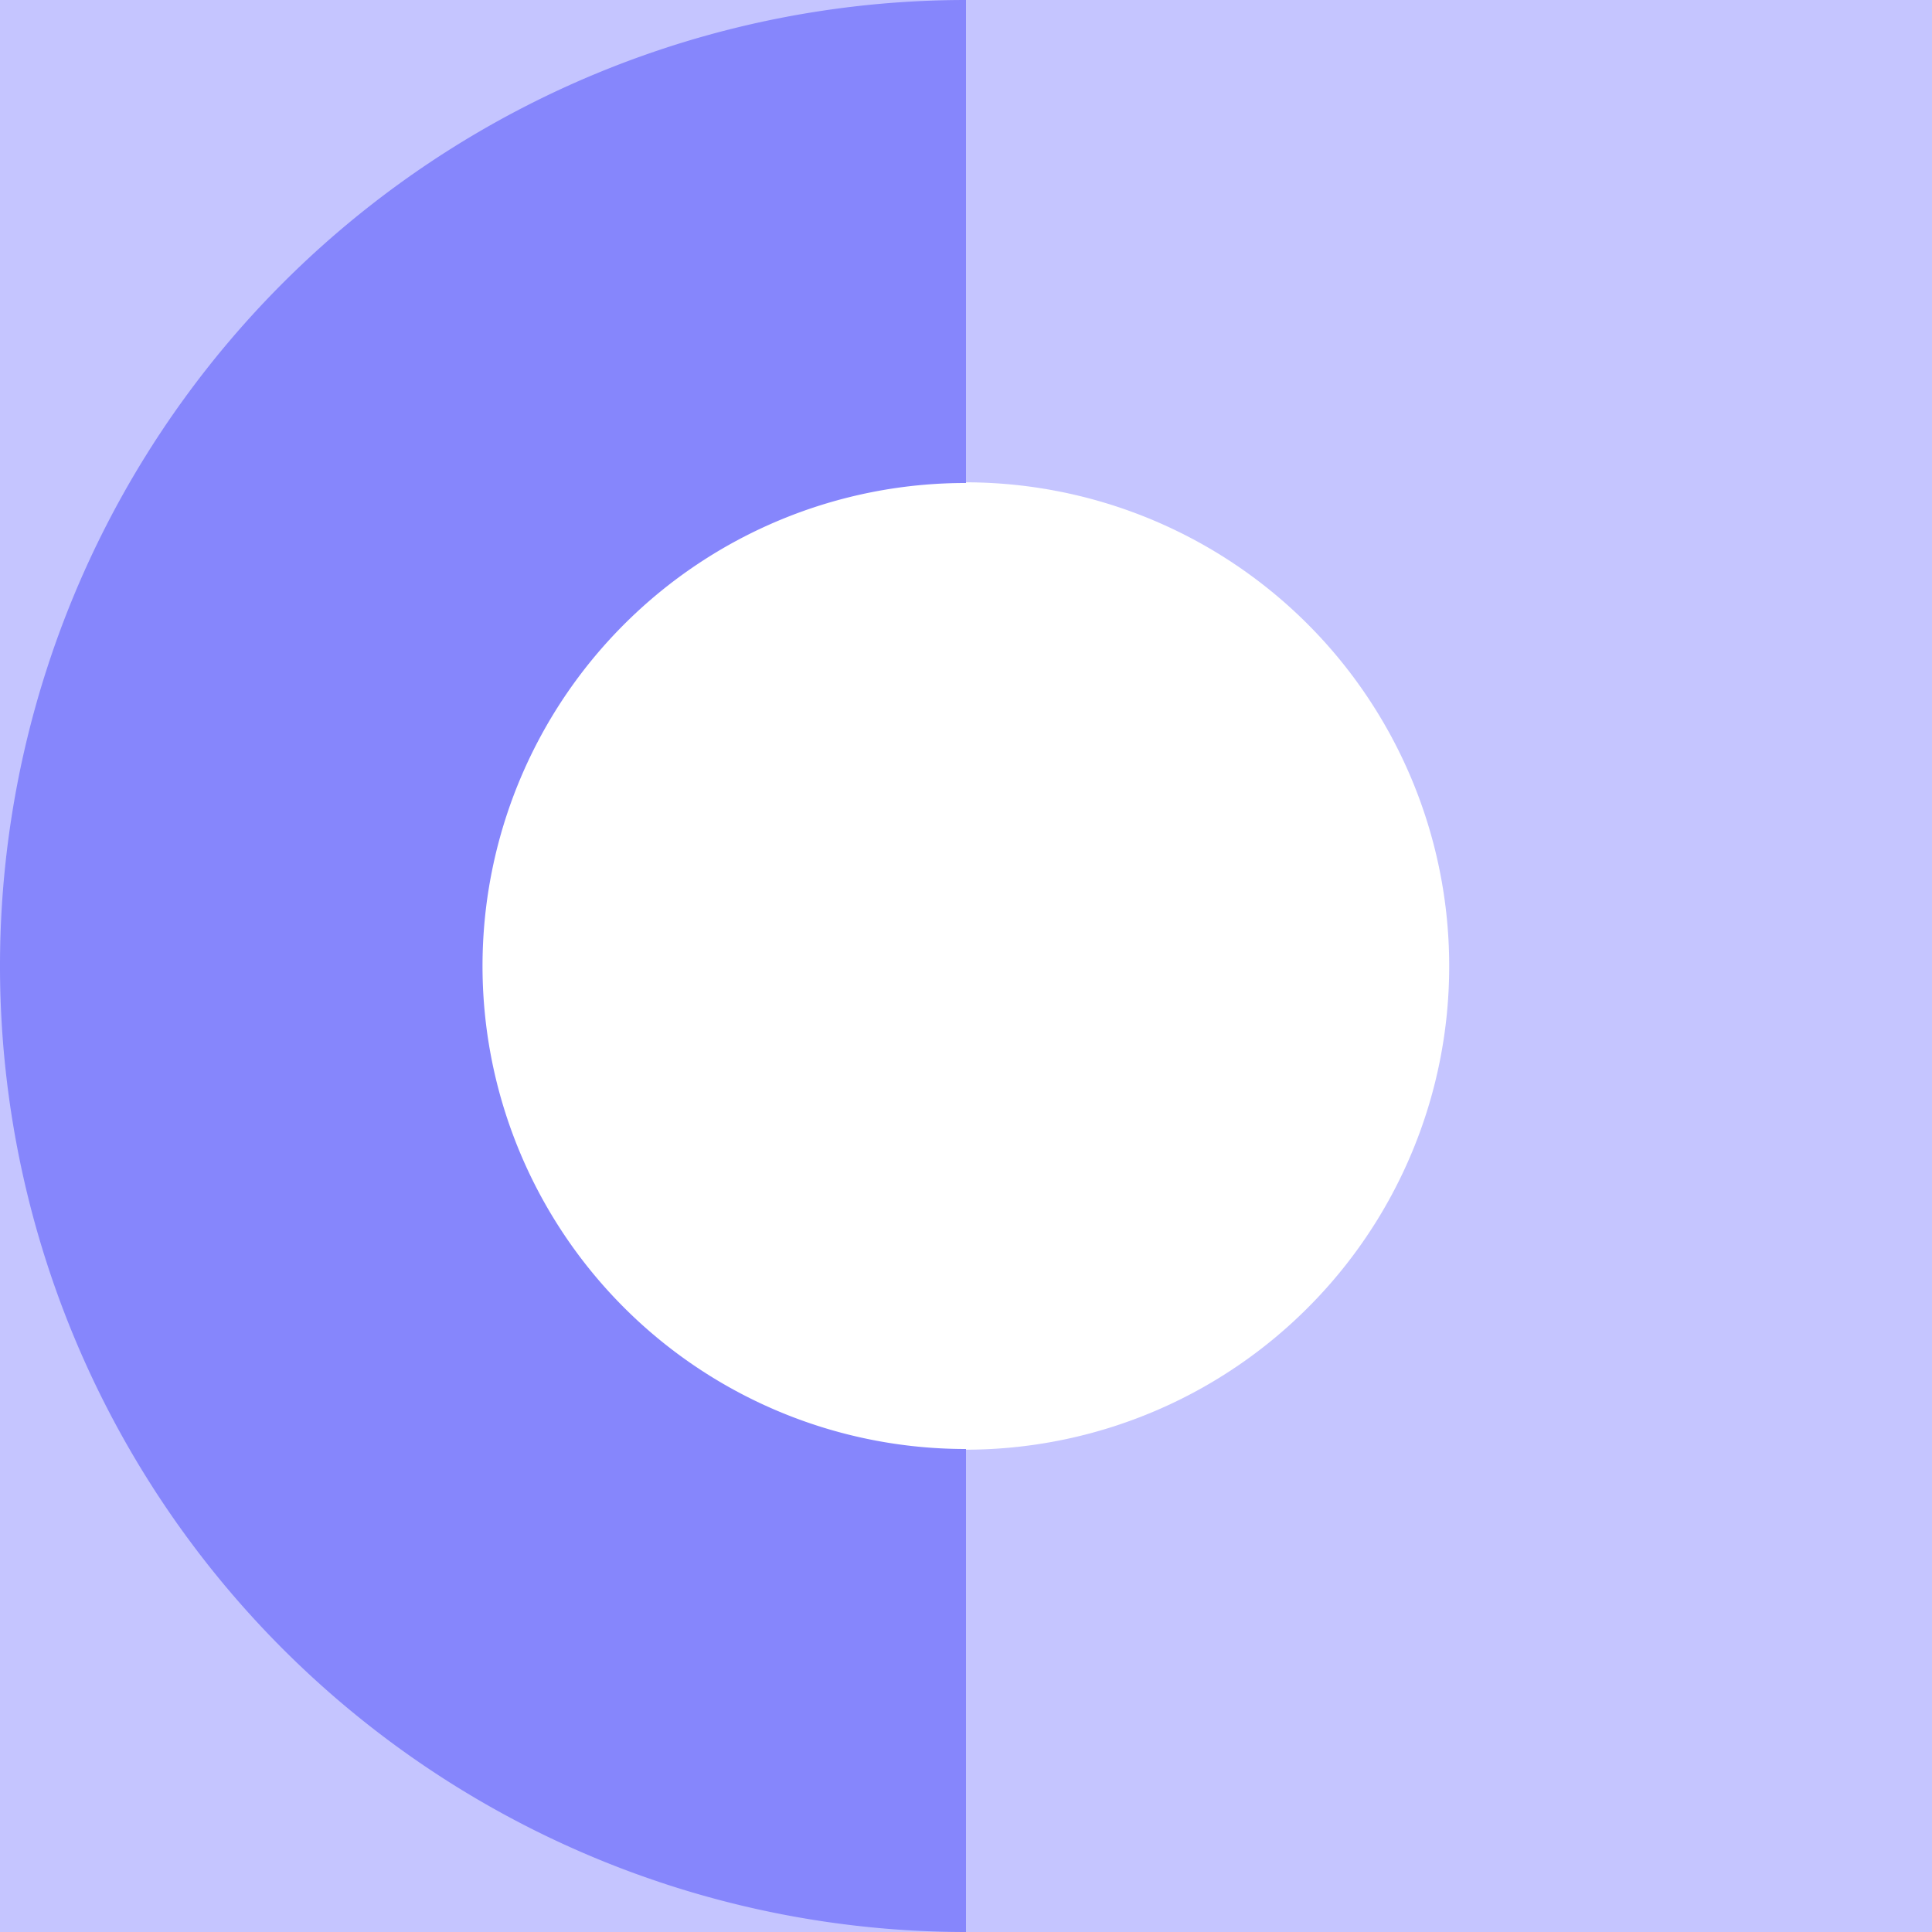 <svg id="Layer_1" data-name="Layer 1" xmlns="http://www.w3.org/2000/svg" viewBox="0 0 100 100"><path d="M0,0V100H100V0ZM67.69,67.69A25.035,25.035,0,1,1,75.01,50,24.979,24.979,0,0,1,67.69,67.69Z" fill="#c5c5ff"/><path d="M32.31,32.31A25,25,0,0,0,50,75v25A50,50,0,0,1,50,0V25A24.979,24.979,0,0,0,32.31,32.31Z" fill="#8686fc"/></svg>